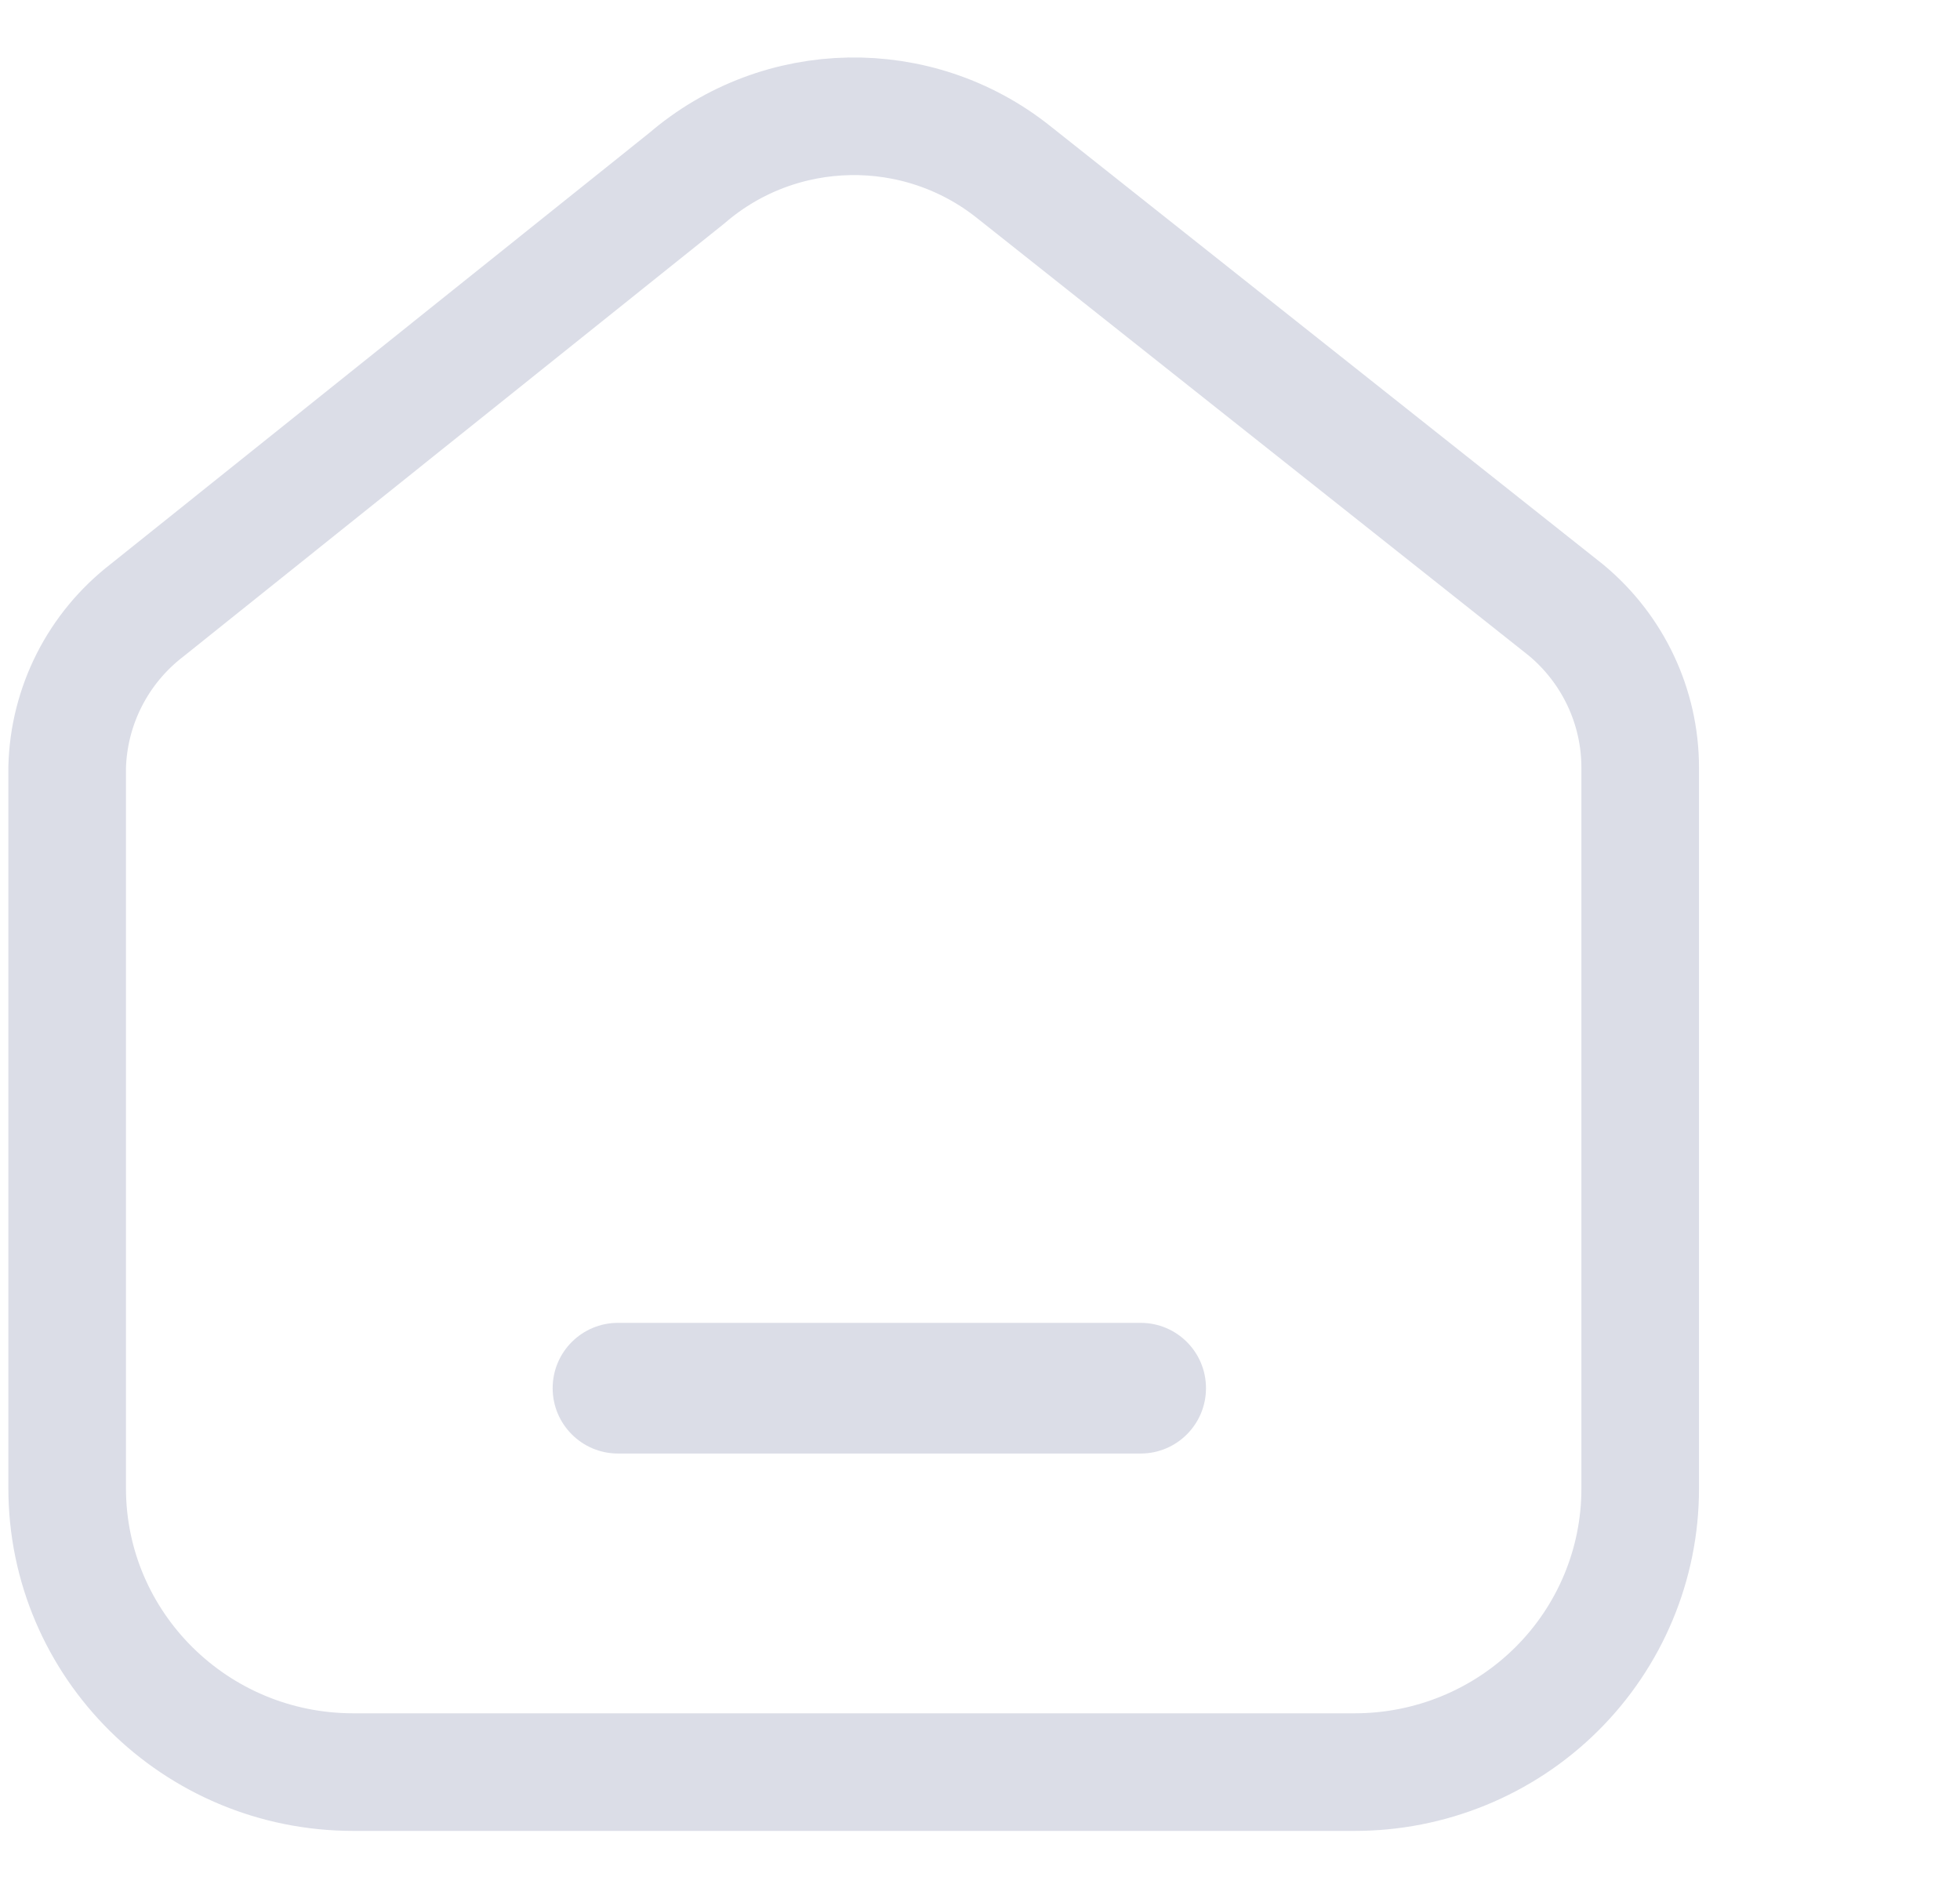 <svg width="30" height="29" viewBox="0 0 30 29" fill="none" xmlns="http://www.w3.org/2000/svg">
<path d="M23.822 25.857C23 26.671 21.886 27.126 20.725 27.123H5.408C2.989 27.123 1.028 25.177 1.028 22.776V11.748C1.051 10.803 1.501 9.917 2.254 9.338L10.514 2.726C11.94 1.499 14.047 1.461 15.518 2.636L23.97 9.338C24.689 9.935 25.105 10.818 25.105 11.748V22.787C25.105 23.939 24.643 25.044 23.822 25.857Z" stroke="#DBDDE7" stroke-width="1.8" stroke-linecap="round" stroke-linejoin="round"/>
<path d="M8.459 21.247C8.459 20.694 8.907 20.247 9.459 20.247H17.459C18.012 20.247 18.459 20.694 18.459 21.247C18.459 21.799 18.012 22.247 17.459 22.247H9.459C8.907 22.247 8.459 21.799 8.459 21.247Z" fill="#DBDDE7"/>
</svg>
